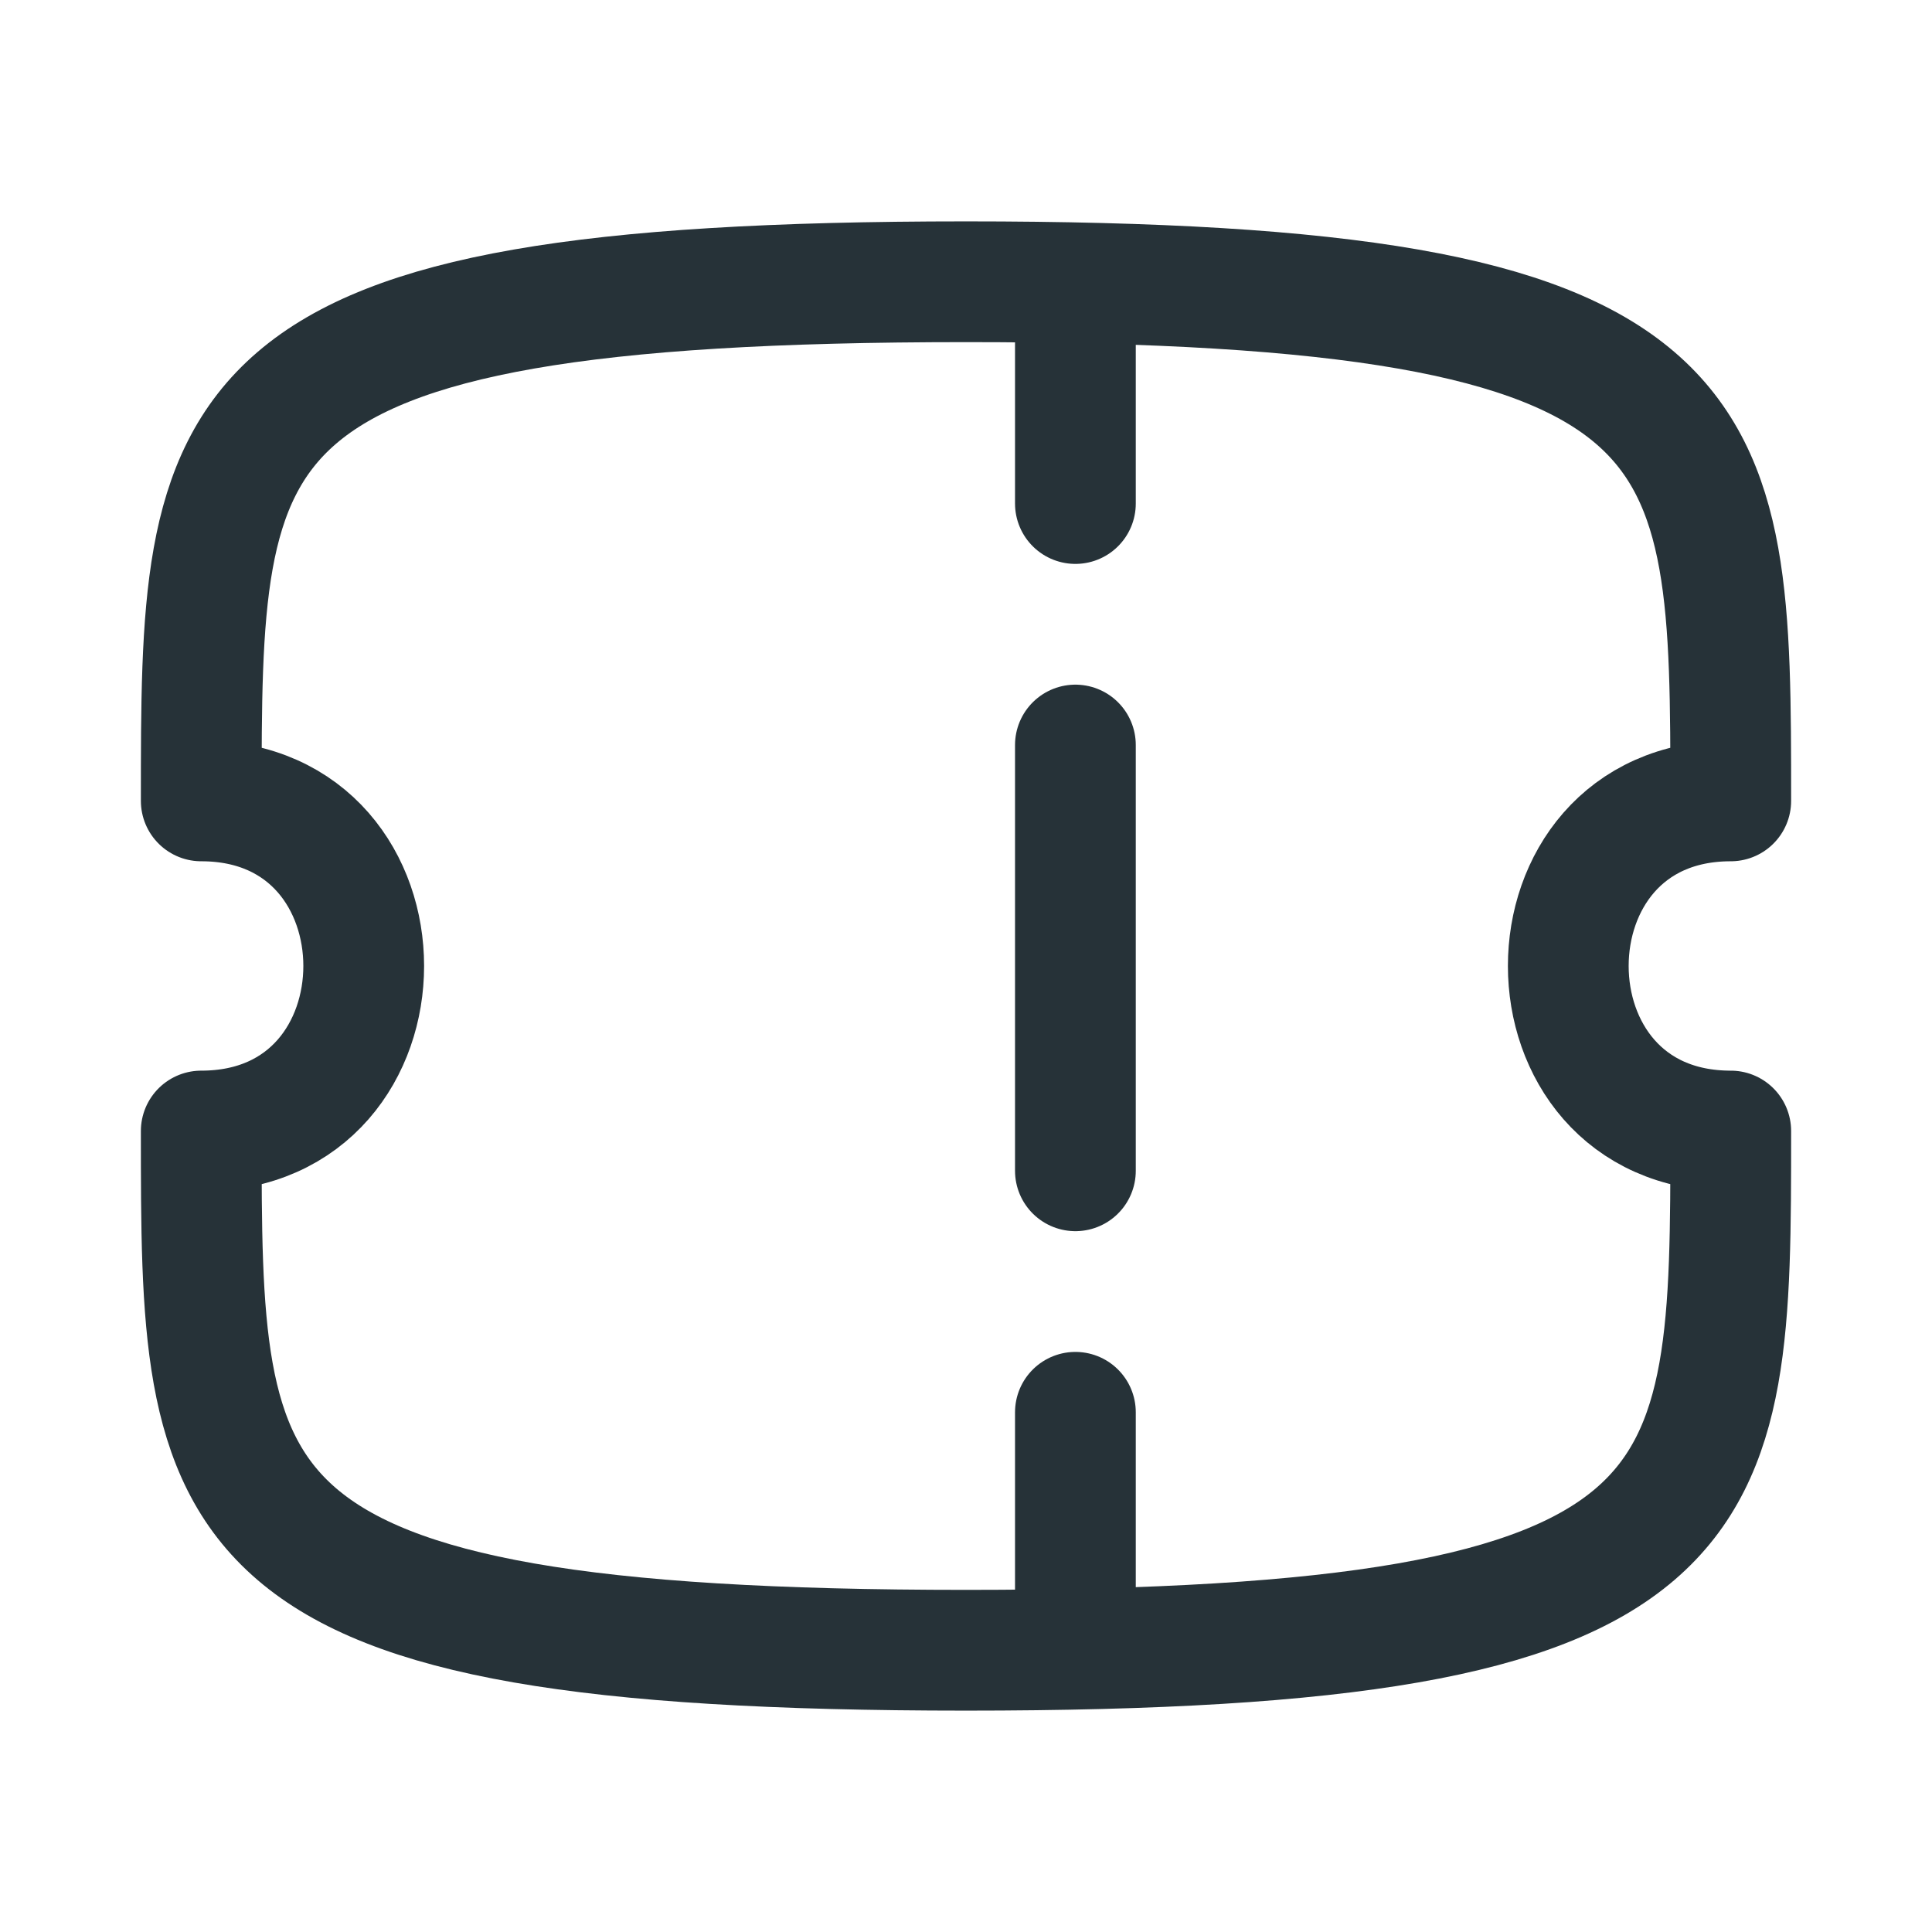 <svg width="24" height="24" viewBox="0 0 24 24" fill="none" xmlns="http://www.w3.org/2000/svg">
<path d="M13.359 3.6V6.255" stroke="#263238" stroke-width="1.5" stroke-linecap="round" stroke-linejoin="round"/>
<path d="M13.359 17.544V19.764" stroke="#263238" stroke-width="1.5" stroke-linecap="round" stroke-linejoin="round"/>
<path d="M13.359 14.544V9.255" stroke="#263238" stroke-width="1.5" stroke-linecap="round" stroke-linejoin="round"/>
<path fill-rule="evenodd" clip-rule="evenodd" d="M21.5 14.05C18.809 14.05 18.809 9.949 21.5 9.949C21.5 5.196 21.5 3.5 12 3.5C2.5 3.5 2.5 5.196 2.5 9.949C5.191 9.949 5.191 14.05 2.5 14.05C2.5 18.804 2.5 20.5 12 20.5C21.5 20.5 21.5 18.804 21.5 14.05Z" stroke="#263238" stroke-width="1.5" stroke-linecap="round" stroke-linejoin="round"/>
</svg>
